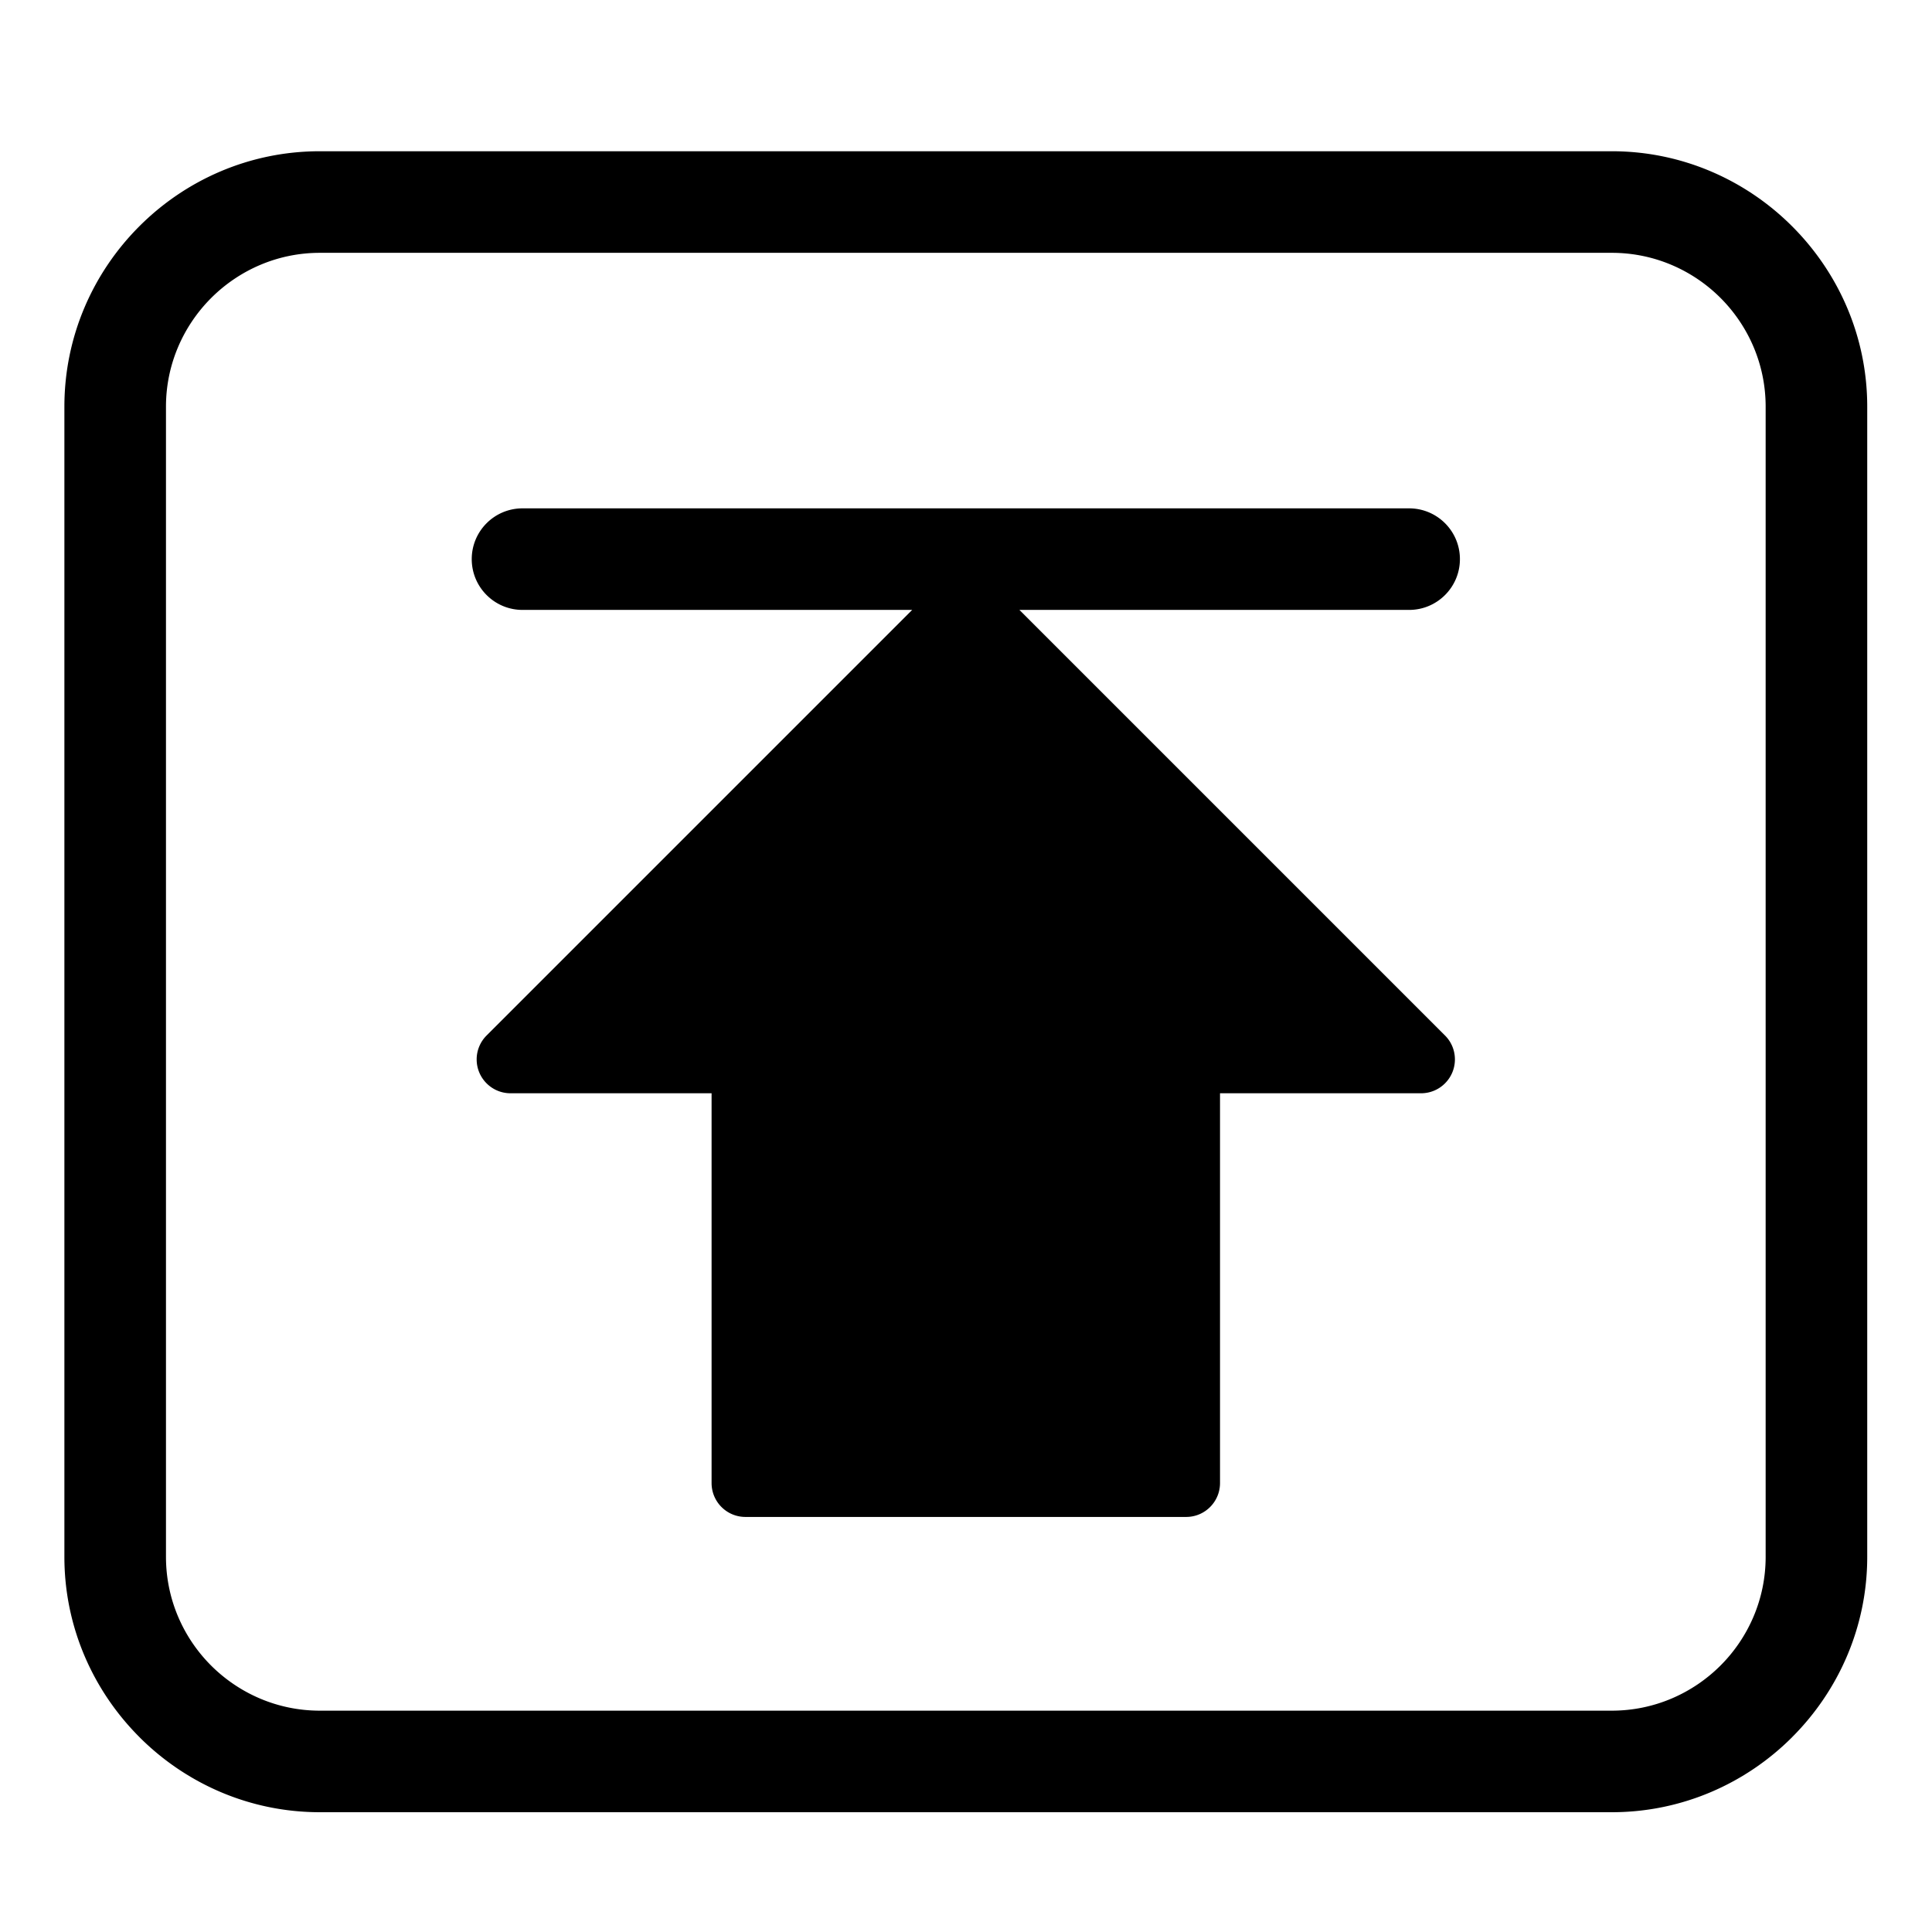 <svg class="svg-icon" style="width: 1em; height: 1em;vertical-align: middle;fill: currentColor;overflow: hidden;" viewBox="0 0 1024 1024" version="1.1" xmlns="http://www.w3.org/2000/svg"><path d="M169.472 80.164h684.857c37.15 0 70.996 15.237 95.501 39.747l0.094 0.094c24.51 24.524 39.746 58.337 39.746 95.518v609.644c0 37.166-15.235 70.977-39.746 95.502l-0.094 0.11c-24.505 24.509-58.351 39.73-95.5 39.73H169.471c-37.166 0-70.978-15.221-95.503-39.73l-0.092-0.11c-24.51-24.525-39.747-58.336-39.747-95.502V215.522c0-37.259 15.222-71.102 39.747-95.612 24.507-24.524 58.353-39.746 95.595-39.746z m477.16 499.29H753.2a17.86 17.86 0 0 0 12.673-5.254c7.016-7 7.016-18.374 0-25.374L540.311 323.265h206.553c14.865 0 26.92-12.053 26.92-26.92 0-14.85-12.055-26.905-26.92-26.905h-469.93c-14.865 0-26.903 12.054-26.903 26.905 0 14.867 12.038 26.92 26.904 26.92h206.538l-225.56 225.56a17.85 17.85 0 0 0-5.27 12.687c0 9.906 8.038 17.942 17.959 17.942h106.551V786.05c0 9.923 8.034 17.958 17.943 17.958h233.612c9.891 0 17.926-8.035 17.926-17.958V579.454h-0.001z m-35.881 188.672V561.512c0-9.906 8.035-17.942 17.956-17.942H709.9L511.908 345.579 313.902 543.57h81.193c9.904 0 17.942 8.035 17.942 17.942v206.613h197.714z m243.578-634.121H169.472c-22.376 0-42.762 9.177-57.55 23.951-14.773 14.79-23.951 35.174-23.951 57.566v609.644c0 22.422 9.147 42.82 23.905 57.596 14.792 14.757 35.173 23.923 57.597 23.923h684.856c22.407 0 42.808-9.166 57.58-23.923 14.771-14.774 23.922-35.174 23.922-57.596V215.522c0-22.44-9.15-42.821-23.921-57.612-14.773-14.756-35.174-23.905-57.58-23.905z"  /></svg>